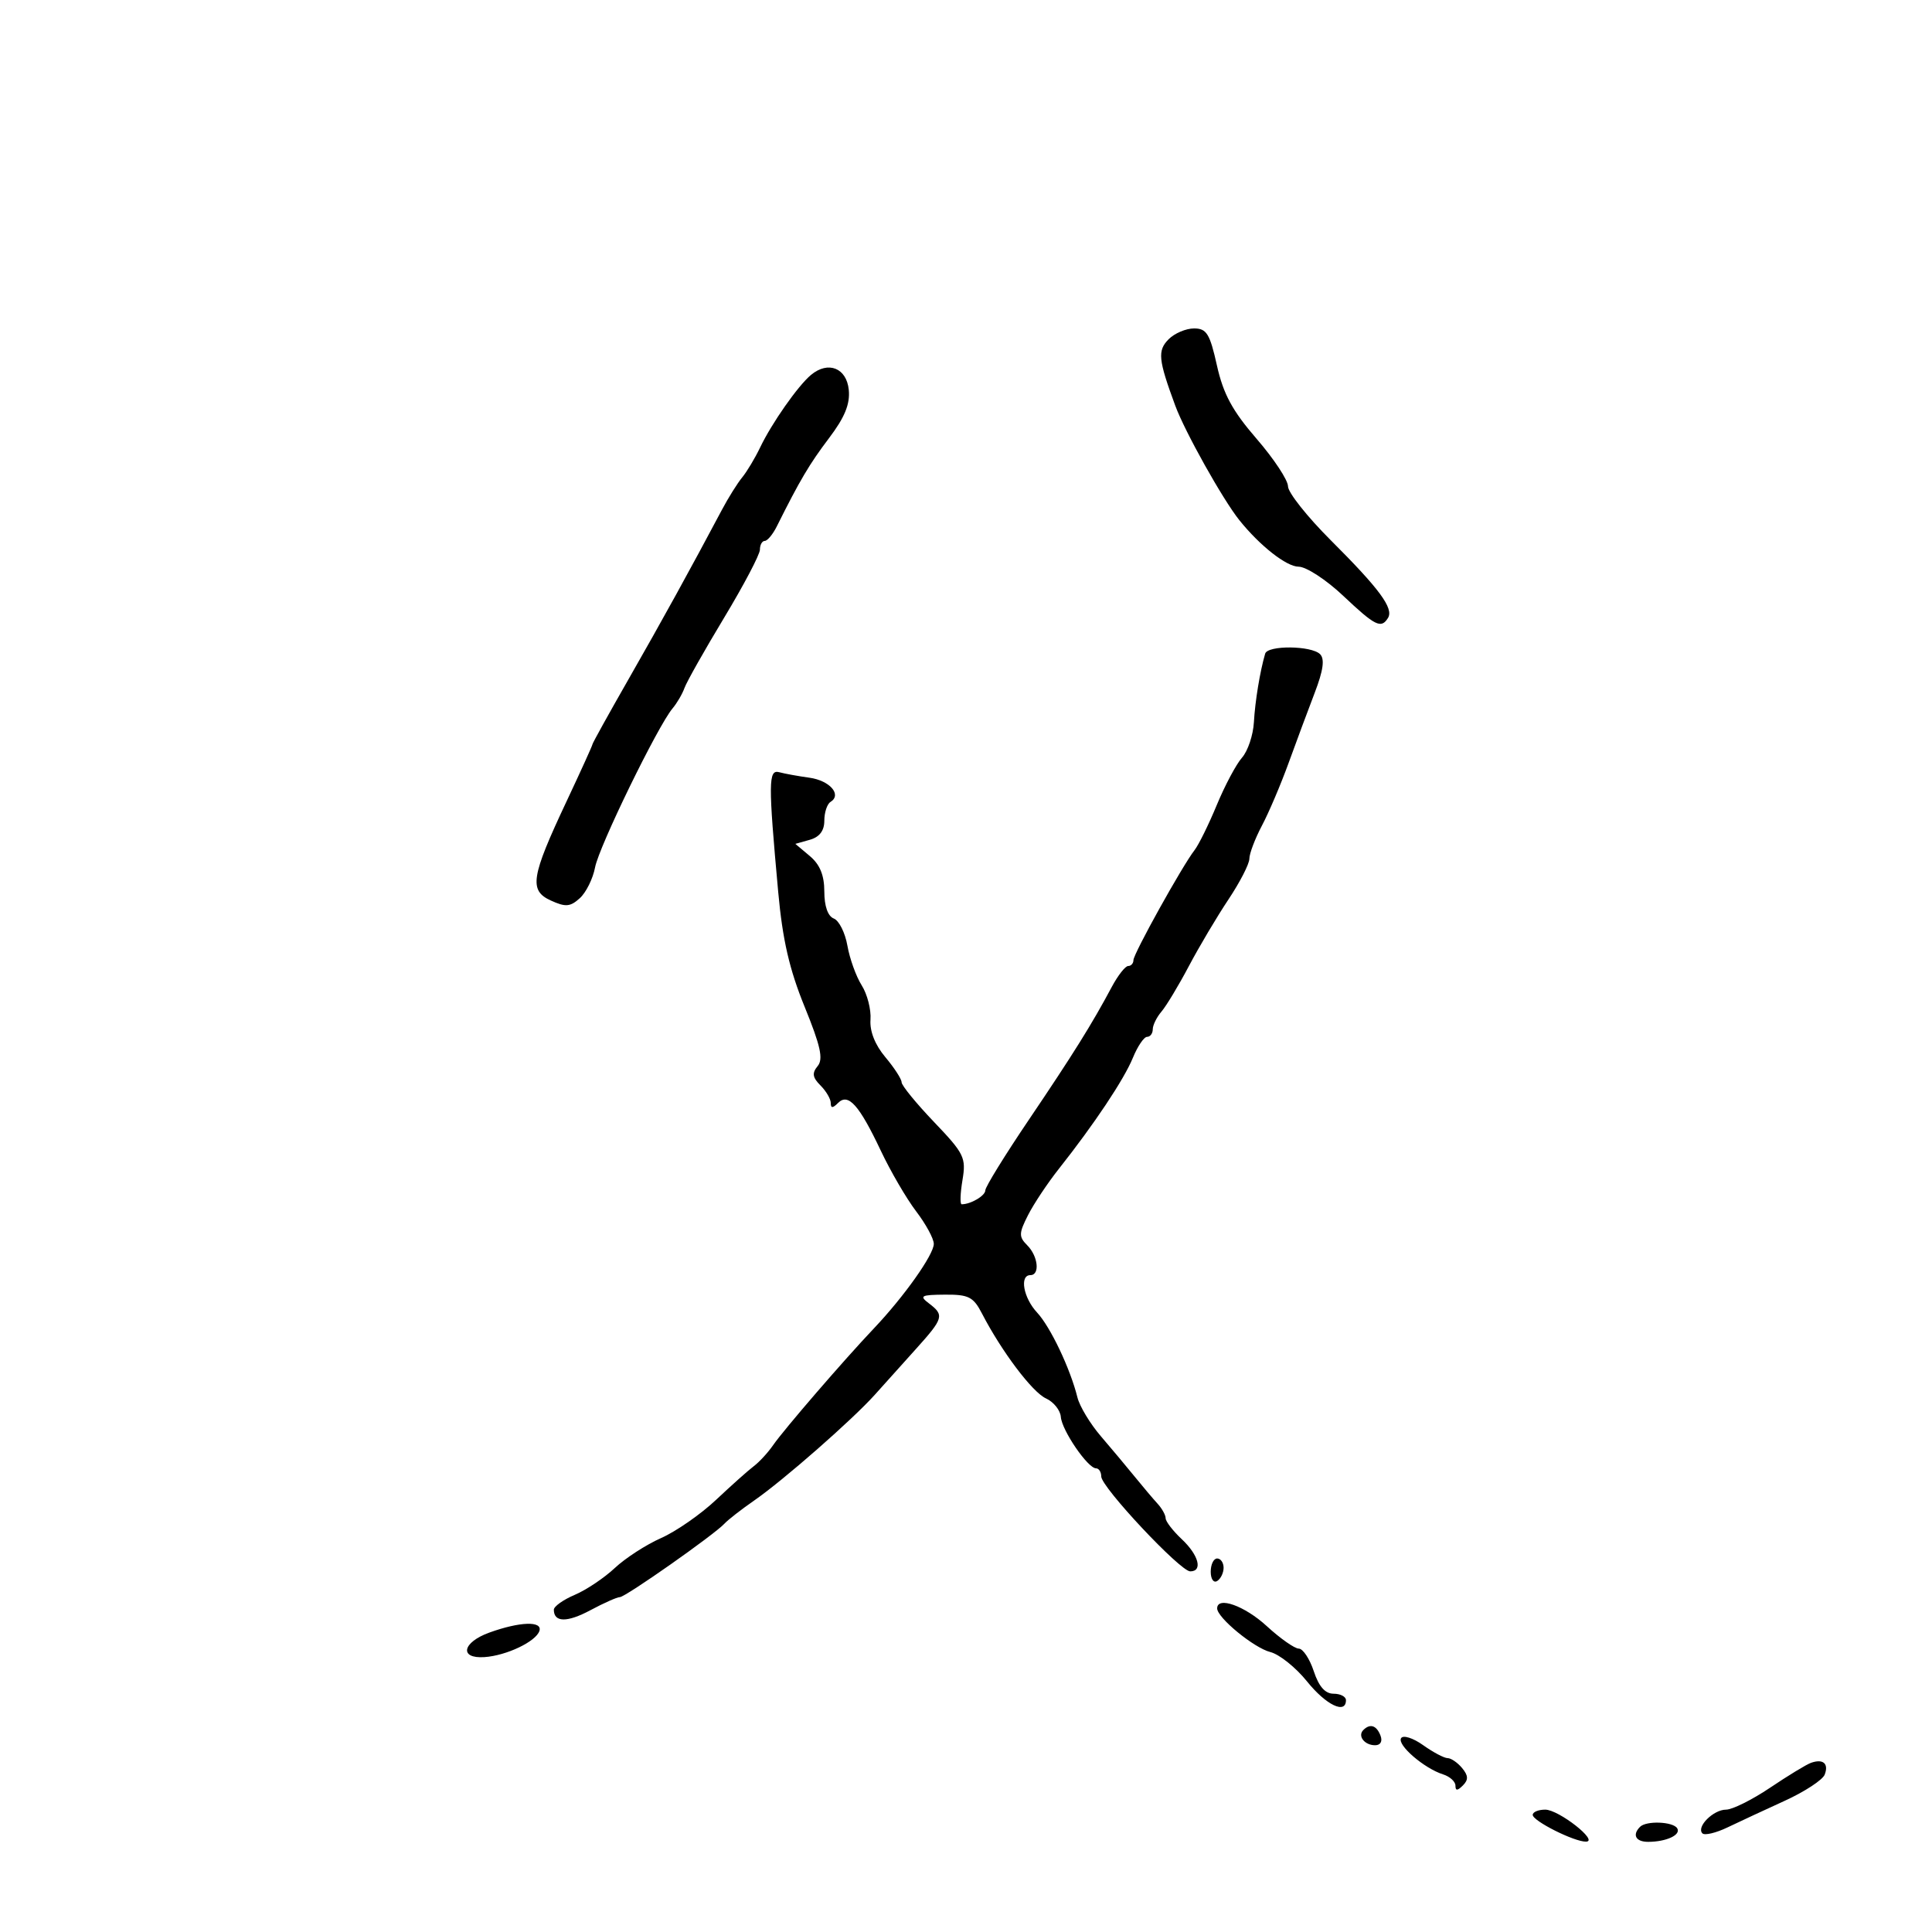 <svg xmlns="http://www.w3.org/2000/svg" width="300" height="300" viewBox="0 0 300 300" version="1.1">
	<path d="M 181.485 52.658 C 179.709 54.433, 179.845 55.817, 182.498 63 C 184.009 67.088, 189.893 77.597, 192.462 80.792 C 195.658 84.769, 199.767 87.991, 201.645 87.995 C 202.825 87.998, 205.934 90.025, 208.554 92.500 C 213.544 97.213, 214.467 97.671, 215.527 95.956 C 216.444 94.472, 214.225 91.458, 206.632 83.880 C 202.985 80.238, 200 76.475, 200 75.515 C 200 74.556, 197.806 71.235, 195.124 68.136 C 191.364 63.790, 189.954 61.184, 188.965 56.750 C 187.864 51.816, 187.360 51, 185.412 51 C 184.164 51, 182.397 51.746, 181.485 52.658 M 125.936 58.212 C 123.915 59.891, 119.841 65.703, 118.023 69.500 C 117.233 71.150, 115.983 73.234, 115.246 74.131 C 114.509 75.027, 113.101 77.277, 112.117 79.131 C 107.218 88.359, 102.780 96.410, 97.650 105.378 C 94.543 110.811, 92 115.397, 92 115.569 C 92 115.741, 90.190 119.727, 87.978 124.427 C 82.439 136.194, 82.111 138.274, 85.545 139.838 C 87.822 140.876, 88.545 140.817, 90.031 139.472 C 91.005 138.591, 92.072 136.436, 92.402 134.685 C 93.012 131.446, 102.132 112.737, 104.434 110 C 105.128 109.175, 105.963 107.744, 106.290 106.819 C 106.617 105.894, 109.385 100.989, 112.442 95.919 C 115.499 90.848, 118 86.092, 118 85.350 C 118 84.607, 118.338 83.996, 118.750 83.992 C 119.162 83.988, 120.004 82.975, 120.619 81.742 C 124.203 74.562, 125.684 72.058, 128.723 68.043 C 131.169 64.811, 132.014 62.751, 131.798 60.543 C 131.464 57.135, 128.602 55.997, 125.936 58.212 M 196.454 101.500 C 195.647 104.267, 194.888 108.883, 194.705 112.145 C 194.592 114.150, 193.762 116.625, 192.860 117.645 C 191.958 118.665, 190.195 121.975, 188.942 125 C 187.689 128.025, 186.138 131.175, 185.495 132 C 183.583 134.454, 176 148.100, 176 149.088 C 176 149.590, 175.633 150, 175.185 150 C 174.737 150, 173.590 151.463, 172.635 153.250 C 169.545 159.038, 166.628 163.711, 159.750 173.890 C 156.037 179.384, 153 184.308, 153 184.833 C 153 185.670, 150.748 187, 149.330 187 C 149.052 187, 149.107 185.313, 149.452 183.250 C 150.036 179.762, 149.728 179.131, 145.040 174.226 C 142.268 171.326, 140 168.548, 140 168.053 C 140 167.558, 138.865 165.805, 137.478 164.156 C 135.875 162.251, 135.034 160.128, 135.169 158.330 C 135.286 156.773, 134.671 154.375, 133.803 153 C 132.935 151.625, 131.937 148.856, 131.585 146.847 C 131.233 144.837, 130.283 142.939, 129.473 142.628 C 128.551 142.274, 128 140.708, 128 138.442 C 128 135.914, 127.321 134.249, 125.750 132.928 L 123.500 131.035 125.750 130.401 C 127.256 129.976, 128 128.998, 128 127.442 C 128 126.164, 128.430 124.852, 128.956 124.527 C 130.771 123.405, 128.855 121.202, 125.682 120.761 C 123.932 120.519, 121.825 120.136, 121 119.910 C 119.305 119.447, 119.287 121.477, 120.839 138.500 C 121.516 145.927, 122.571 150.513, 124.938 156.322 C 127.423 162.423, 127.869 164.453, 126.963 165.544 C 126.064 166.628, 126.163 167.306, 127.401 168.544 C 128.280 169.423, 129 170.651, 129 171.271 C 129 172.105, 129.297 172.103, 130.136 171.264 C 131.720 169.680, 133.409 171.570, 136.784 178.707 C 138.297 181.906, 140.764 186.135, 142.267 188.106 C 143.770 190.077, 145 192.345, 145 193.147 C 145 194.822, 140.386 201.334, 135.701 206.272 C 131.056 211.168, 121.737 221.963, 120.050 224.403 C 119.253 225.556, 117.903 227.025, 117.050 227.666 C 116.198 228.307, 113.559 230.661, 111.186 232.897 C 108.813 235.134, 104.972 237.803, 102.651 238.830 C 100.329 239.857, 97.095 241.950, 95.465 243.481 C 93.834 245.012, 91.037 246.887, 89.250 247.646 C 87.463 248.405, 86 249.444, 86 249.954 C 86 251.943, 88.063 251.970, 91.686 250.028 C 93.767 248.913, 95.821 248, 96.251 248 C 97.114 248, 110.915 238.305, 112.500 236.585 C 113.050 235.988, 115.123 234.375, 117.106 233 C 121.649 229.850, 132.387 220.435, 135.862 216.554 C 137.313 214.933, 140.188 211.733, 142.250 209.442 C 146.523 204.695, 146.658 204.220, 144.250 202.392 C 142.706 201.220, 142.997 201.060, 146.724 201.032 C 150.405 201.004, 151.145 201.379, 152.473 203.948 C 155.519 209.838, 160.296 216.178, 162.415 217.143 C 163.608 217.687, 164.648 218.980, 164.726 220.017 C 164.884 222.110, 168.914 228, 170.188 228 C 170.635 228, 171 228.570, 171 229.266 C 171 230.914, 183.271 244, 184.817 244 C 186.803 244, 186.140 241.480, 183.500 239 C 182.125 237.708, 181 236.248, 181 235.754 C 181 235.261, 180.438 234.244, 179.750 233.495 C 179.063 232.745, 177.472 230.865, 176.215 229.316 C 174.958 227.767, 172.579 224.925, 170.928 223 C 169.277 221.075, 167.647 218.375, 167.306 217 C 166.193 212.519, 163.110 206.034, 161.033 203.805 C 158.907 201.523, 158.280 198, 160 198 C 161.511 198, 161.198 195.055, 159.507 193.365 C 158.184 192.041, 158.198 191.511, 159.632 188.686 C 160.521 186.934, 162.674 183.700, 164.416 181.500 C 169.917 174.550, 174.542 167.612, 175.915 164.250 C 176.645 162.463, 177.638 161, 178.121 161 C 178.605 161, 179 160.473, 179 159.829 C 179 159.185, 179.610 157.947, 180.354 157.079 C 181.099 156.210, 183.012 153.035, 184.604 150.023 C 186.197 147.010, 188.963 142.353, 190.750 139.672 C 192.537 136.992, 194 134.146, 194 133.348 C 194 132.549, 194.879 130.232, 195.954 128.198 C 197.029 126.164, 198.887 121.800, 200.083 118.500 C 201.280 115.200, 203.109 110.281, 204.149 107.570 C 205.477 104.106, 205.725 102.325, 204.983 101.583 C 203.638 100.238, 196.842 100.172, 196.454 101.500 M 188 244.059 C 188 245.191, 188.450 245.840, 189 245.500 C 189.550 245.160, 190 244.234, 190 243.441 C 190 242.648, 189.550 242, 189 242 C 188.450 242, 188 242.927, 188 244.059 M 189 249.753 C 189 251.196, 194.718 255.891, 197.250 256.527 C 198.652 256.878, 201.215 258.929, 202.947 261.083 C 205.899 264.757, 209 266.251, 209 264 C 209 263.450, 208.135 263, 207.078 263 C 205.767 263, 204.787 261.886, 204 259.500 C 203.365 257.575, 202.317 255.998, 201.672 255.995 C 201.028 255.993, 198.787 254.418, 196.694 252.495 C 193.261 249.342, 189 247.824, 189 249.753 M 76 253.501 C 71.778 255.023, 71.261 257.584, 75.229 257.315 C 78.645 257.083, 83.221 254.902, 83.759 253.250 C 84.271 251.679, 80.735 251.793, 76 253.501 M 211.694 268.639 C 210.768 269.565, 211.883 271, 213.528 271 C 214.370 271, 214.706 270.396, 214.362 269.500 C 213.751 267.909, 212.748 267.586, 211.694 268.639 M 217.561 269.902 C 216.912 270.952, 221.130 274.589, 224.082 275.526 C 225.137 275.861, 226 276.644, 226 277.267 C 226 278.096, 226.310 278.090, 227.158 277.242 C 228.034 276.366, 228.005 275.711, 227.035 274.542 C 226.331 273.694, 225.317 273, 224.782 273 C 224.247 273, 222.533 272.092, 220.975 270.982 C 219.414 269.870, 217.880 269.385, 217.561 269.902 M 281.204 273.734 C 280.491 273.989, 277.633 275.728, 274.853 277.599 C 272.073 279.469, 268.999 281, 268.022 281 C 266.042 281, 263.359 283.693, 264.352 284.685 C 264.702 285.035, 266.453 284.619, 268.244 283.760 C 270.035 282.902, 274.035 281.041, 277.133 279.626 C 280.231 278.211, 283.024 276.381, 283.339 275.559 C 283.998 273.842, 283.084 273.061, 281.204 273.734 M 238 281.815 C 238 282.761, 244.489 286.015, 246.284 285.968 C 248.309 285.916, 242.037 281, 239.944 281 C 238.875 281, 238 281.367, 238 281.815 M 254.667 283.667 C 253.416 284.917, 253.997 286, 255.918 286 C 258.747 286, 261.068 284.919, 260.435 283.895 C 259.791 282.854, 255.644 282.689, 254.667 283.667" stroke="none" fill="black" fill-rule="evenodd"/>
</svg>